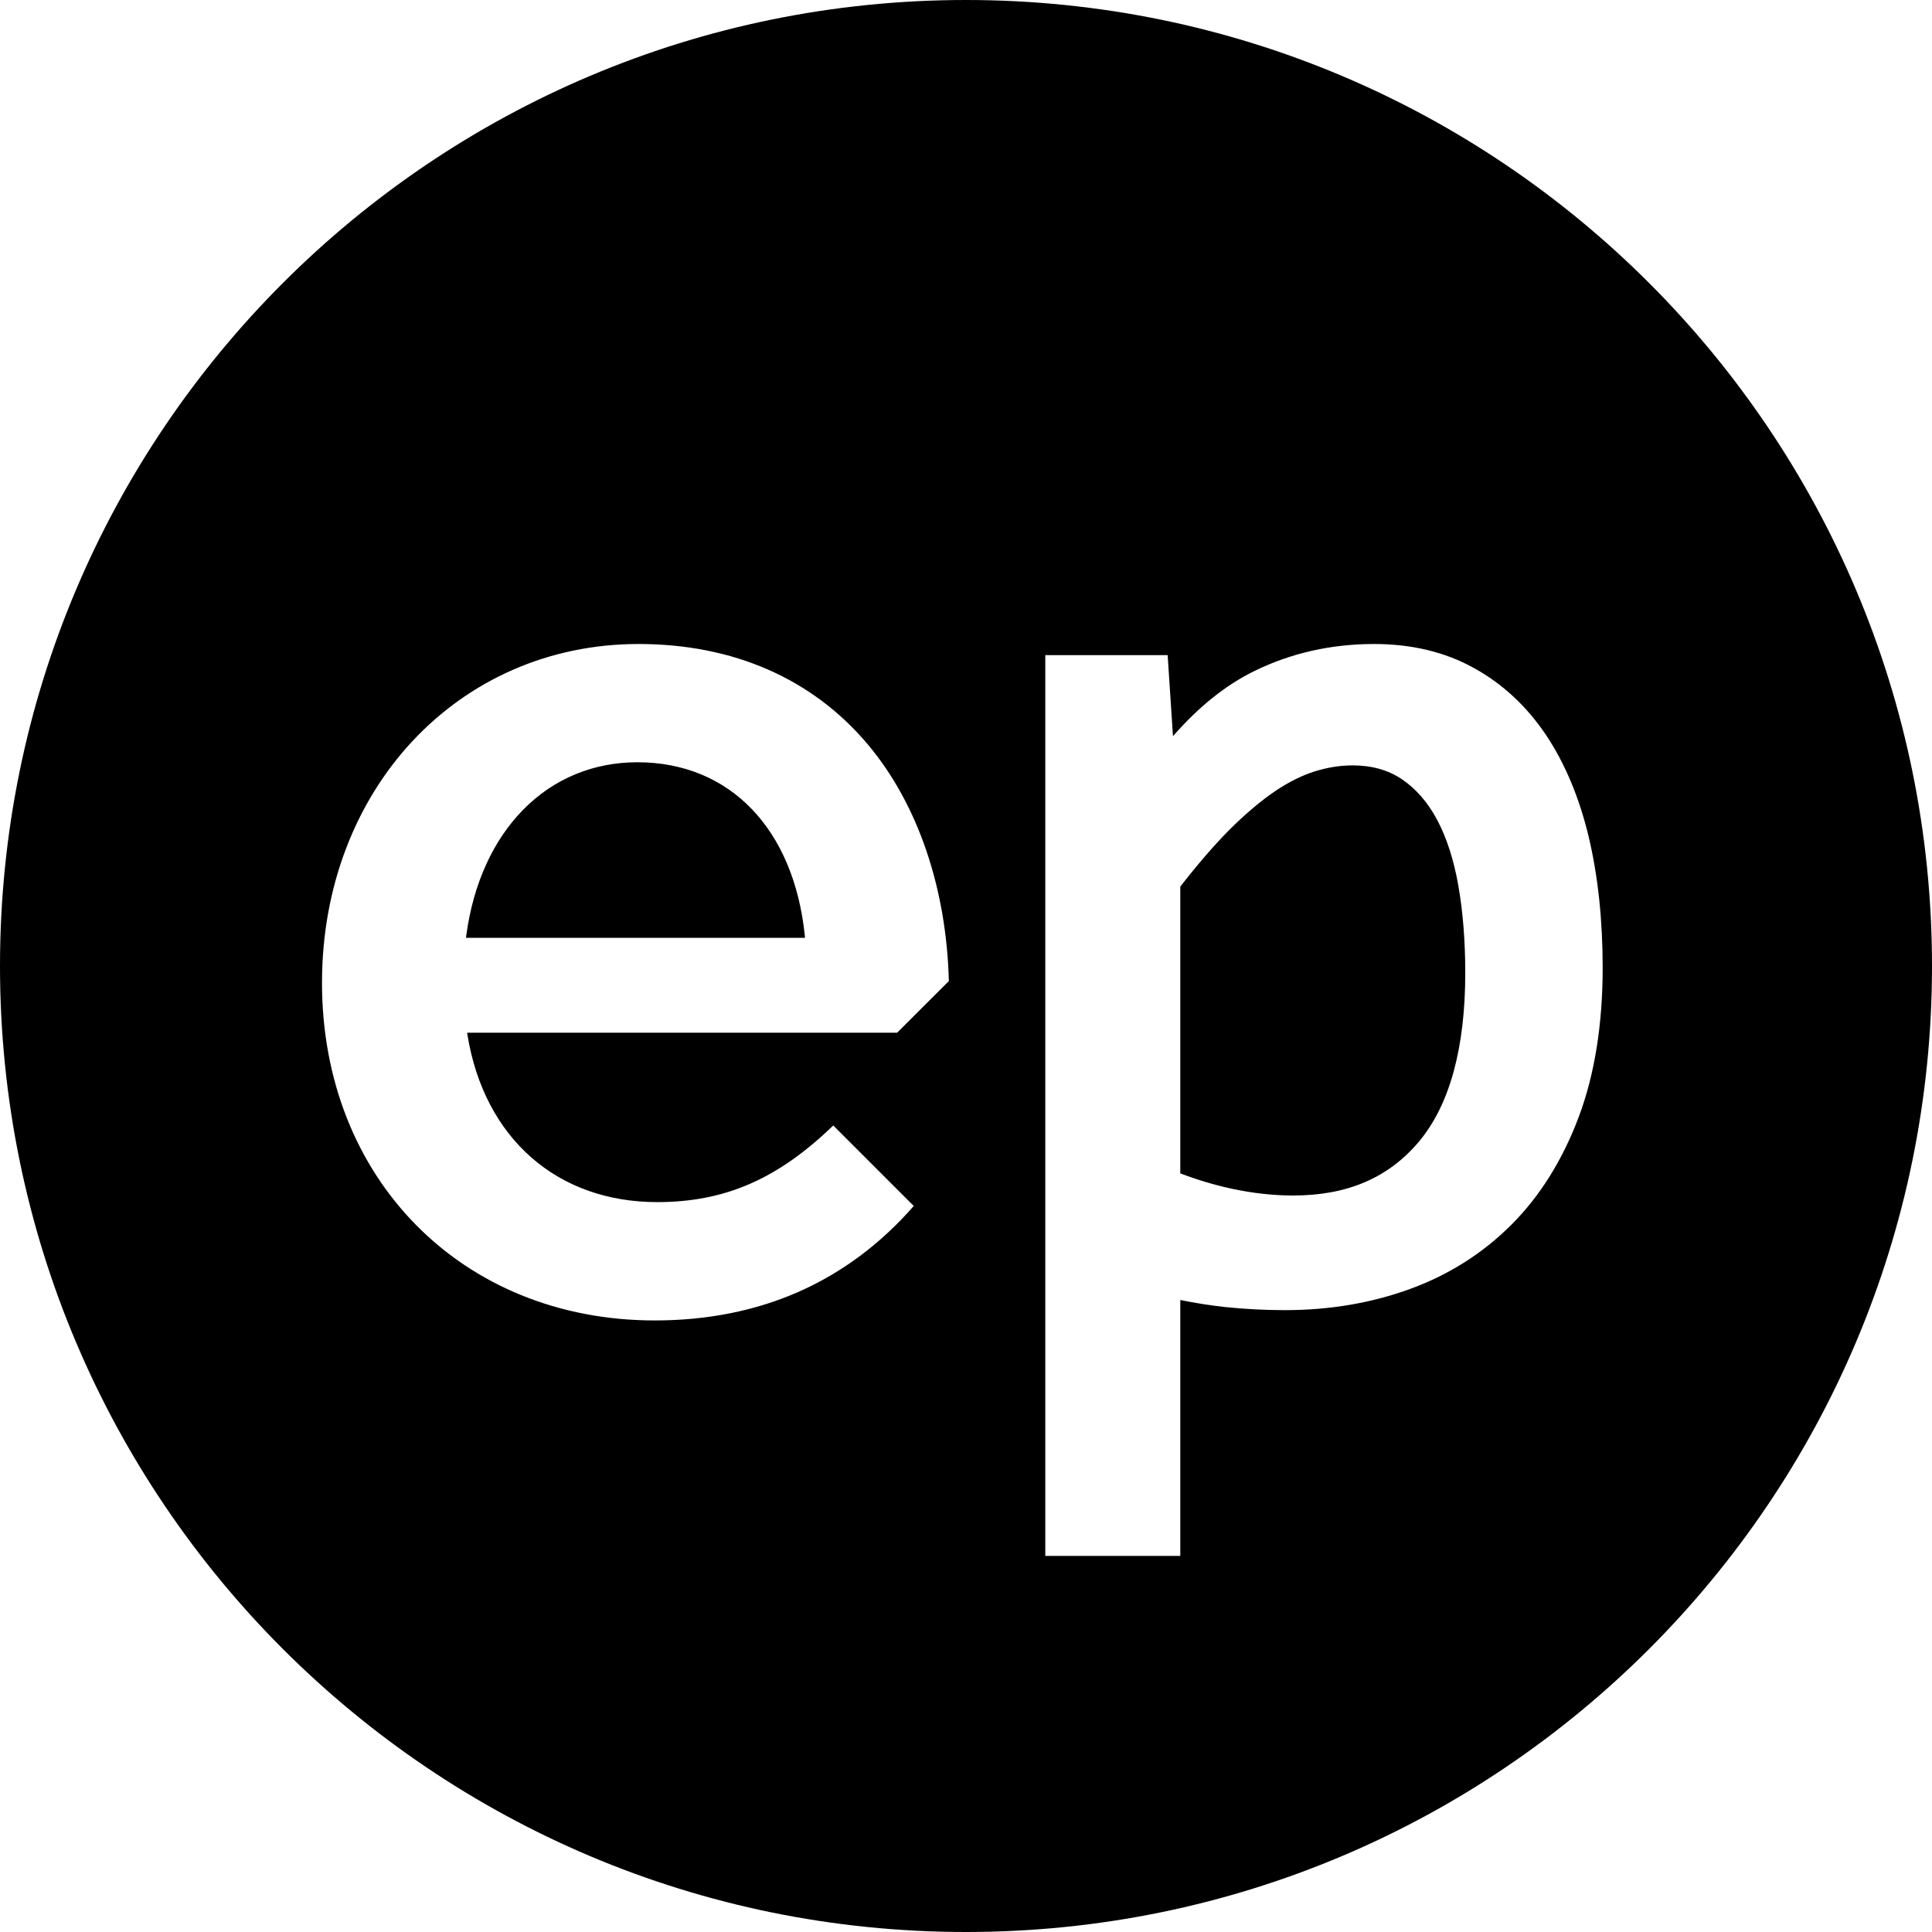 <?xml version="1.0" encoding="UTF-8"?>
<svg width="24px" height="24px" viewBox="0 0 24 24" version="1.1" xmlns="http://www.w3.org/2000/svg" xmlns:xlink="http://www.w3.org/1999/xlink">
    <!-- Generator: Sketch 49.3 (51167) - http://www.bohemiancoding.com/sketch -->
    <title>EP</title>
    <desc>Created with Sketch.</desc>
    <defs></defs>
    <g id="-" stroke="none" stroke-width="1" fill="none" fill-rule="evenodd">
        <g id="Registripidajate-nimekiri" transform="translate(-311, -520)" fill="#000000">
            <g id="List-Grid" transform="translate(50, 500)">
                <g id="SP">
                    <path d="M273,44 C266.373,44 261,38.627 261,32 C261,25.373 266.373,20 273,20 C279.627,20 285,25.373 285,32 C285,38.627 279.627,44 273,44 Z M280.736,30.398 C280.619,29.908 280.44,29.481 280.205,29.13 C279.966,28.774 279.665,28.494 279.309,28.298 C278.953,28.1 278.536,28 278.069,28 C277.539,28 277.038,28.112 276.582,28.336 C276.229,28.508 275.89,28.78 275.571,29.145 L275.505,28.138 L273.985,28.138 L273.985,39.328 L275.662,39.328 L275.662,36.149 C275.847,36.187 276.032,36.216 276.213,36.236 C276.461,36.262 276.714,36.275 276.964,36.275 C277.519,36.275 278.041,36.186 278.519,36.011 C279.001,35.835 279.424,35.566 279.777,35.212 C280.131,34.858 280.411,34.409 280.611,33.877 C280.809,33.35 280.909,32.725 280.909,32.022 C280.909,31.429 280.851,30.883 280.736,30.398 Z M278.628,34.18 C278.249,34.631 277.738,34.851 277.064,34.851 C276.816,34.851 276.559,34.822 276.302,34.767 C276.081,34.719 275.866,34.654 275.662,34.576 L275.662,31.014 C275.878,30.735 276.085,30.497 276.275,30.305 C276.474,30.108 276.664,29.947 276.84,29.828 C277.012,29.712 277.179,29.63 277.337,29.581 C277.493,29.533 277.649,29.508 277.8,29.508 C278.043,29.508 278.245,29.565 278.418,29.682 C278.592,29.801 278.739,29.97 278.853,30.185 C278.972,30.408 279.06,30.683 279.116,31.001 C279.173,31.327 279.202,31.691 279.202,32.084 C279.202,33.02 279.008,33.725 278.628,34.18 Z M269.163,34.933 C267.919,34.933 267.016,34.138 266.807,32.857 L266.803,32.829 L272.144,32.829 L272.787,32.187 C272.757,31.027 272.399,29.983 271.779,29.246 C271.093,28.431 270.109,28 268.933,28 C266.691,28 265,29.809 265,32.209 C265,34.639 266.738,36.403 269.133,36.403 C270.443,36.403 271.525,35.925 272.351,34.981 L271.351,33.981 C270.661,34.648 270.005,34.933 269.163,34.933 Z M266.792,31.623 C266.967,30.315 267.802,29.469 268.918,29.469 C270.065,29.469 270.861,30.295 270.998,31.624 L271,31.65 L266.789,31.65 L266.792,31.623 Z" id="EP"></path>
                </g>
            </g>
        </g>
    </g>
</svg>